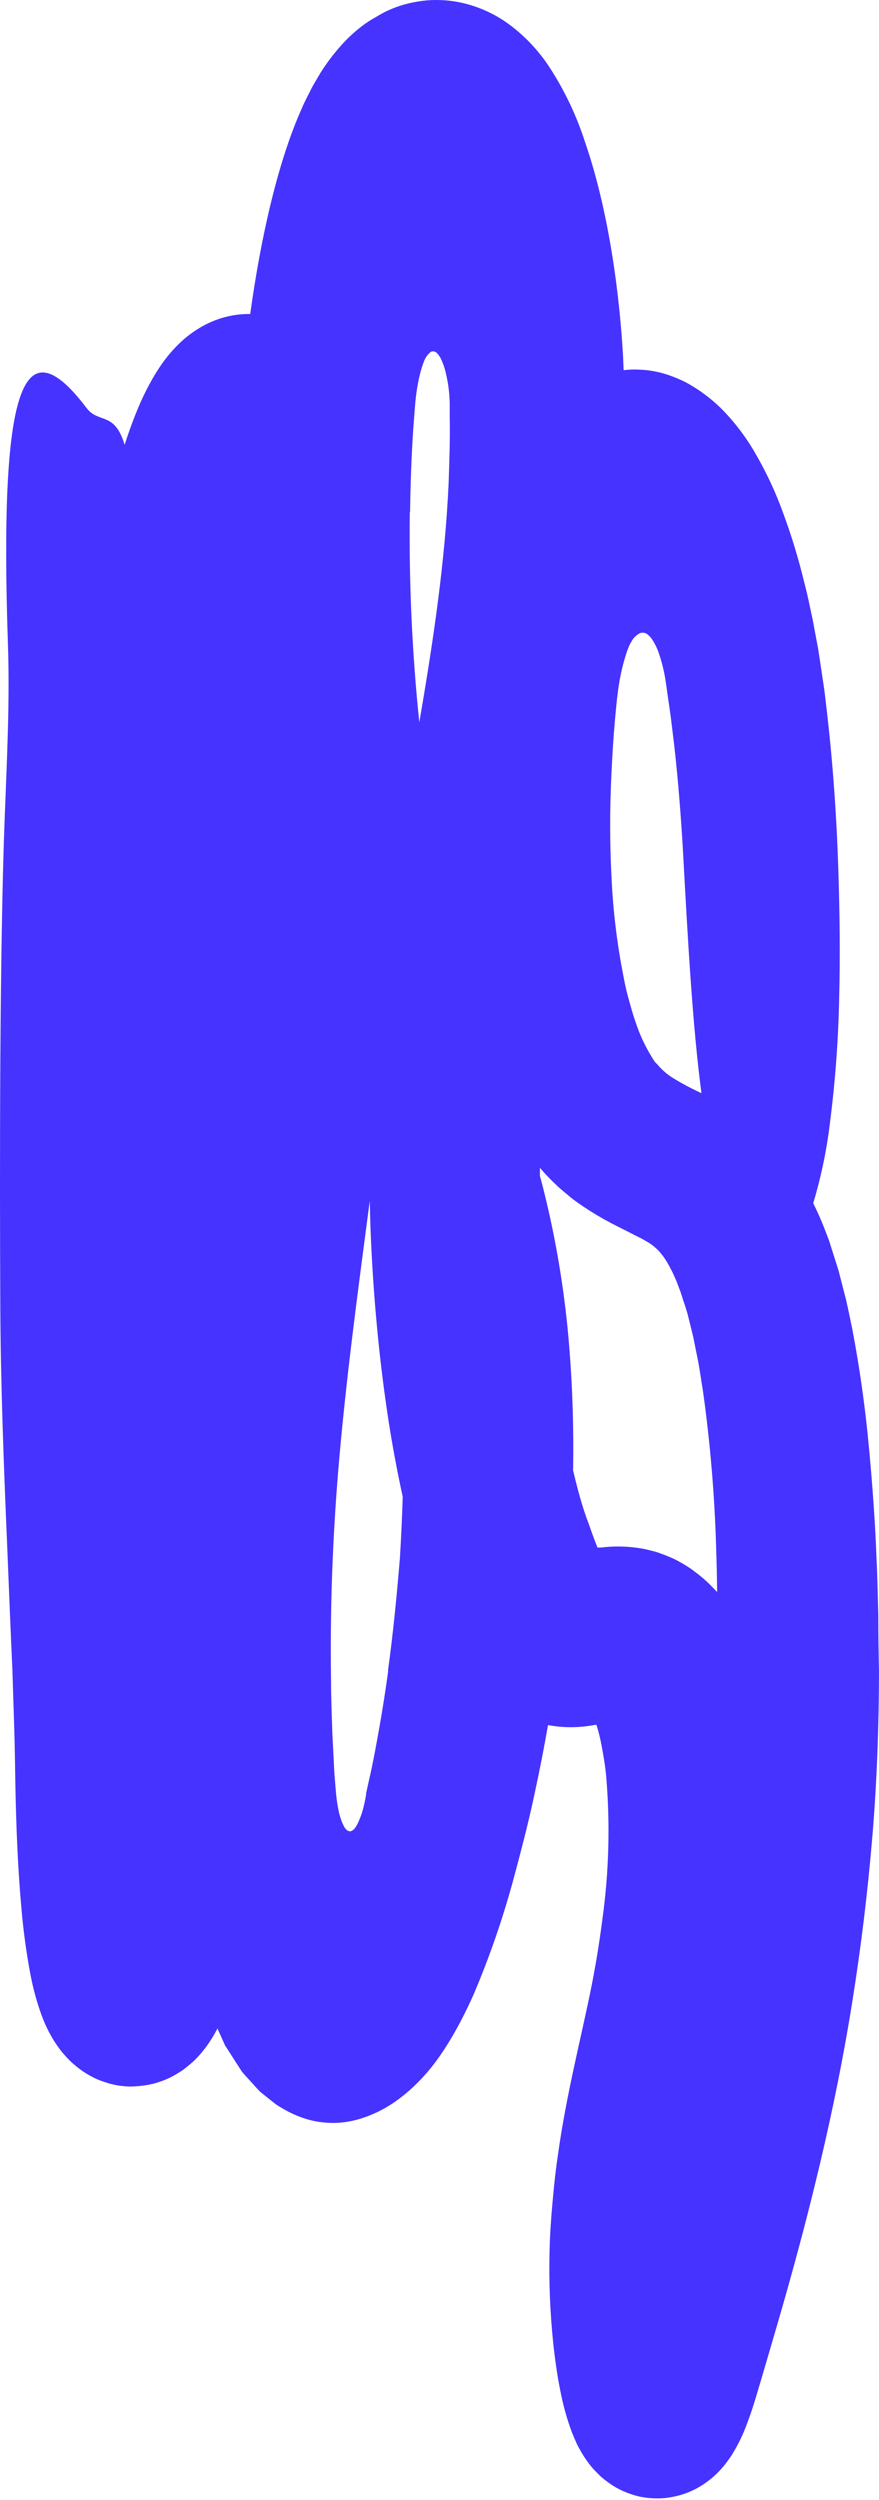 <svg width="196" height="557" viewBox="0 0 196 557" fill="none" xmlns="http://www.w3.org/2000/svg">
<path d="M195.841 359.786C195.716 355.588 195.659 351.39 195.443 347.192C195.135 338.796 194.498 330.366 193.702 321.902C192.905 313.437 191.711 304.916 190.073 296.281C189.606 294.108 189.197 291.946 188.696 289.773L187.001 283.163L184.862 276.417C184.009 274.142 183.144 271.866 182.052 269.591C181.824 269.09 181.586 268.59 181.335 268.089C183.067 262.319 184.304 256.412 185.033 250.432C186.23 241.197 186.925 231.904 187.115 222.593C187.365 213.059 187.228 203.685 186.99 195.687C186.625 182.877 185.761 170.021 184.202 157.006L183.918 154.571L183.838 153.968L183.736 153.251L183.52 151.795L182.644 145.947L182.53 145.219L182.473 144.855L182.393 144.355L181.995 142.25L181.21 138.04C180.596 135.287 180.072 132.466 179.333 129.769C178.061 124.492 176.477 119.295 174.589 114.206C172.946 109.65 170.893 105.252 168.457 101.066C166.447 97.551 164.005 94.302 161.187 91.395C158.752 88.923 155.96 86.829 152.905 85.183C151.353 84.398 149.735 83.751 148.069 83.249C146.19 82.703 144.247 82.4 142.29 82.351C141.211 82.299 140.13 82.345 139.059 82.487L138.922 79.211C137.876 61.463 134.906 44.477 130.378 31.428C128.498 25.641 125.866 20.125 122.551 15.023C120.027 11.145 116.801 7.773 113.04 5.079C111.316 3.867 109.461 2.852 107.511 2.053C105.286 1.131 102.948 0.507 100.56 0.199C99.125 0.028 97.68 -0.033 96.237 0.016C94.903 0.079 93.575 0.243 92.266 0.506C90.106 0.915 88.01 1.608 86.031 2.565C85.11 3.031 84.234 3.543 83.369 4.055C82.484 4.55 81.636 5.109 80.832 5.728C79.085 7.039 77.476 8.526 76.031 10.165C74.35 12.045 72.828 14.062 71.48 16.194L70.4 18.026C70.047 18.64 69.683 19.221 69.342 19.926C68.659 21.303 67.954 22.577 67.305 24.124C62.015 35.899 58.204 52.566 55.792 69.961C54.084 69.94 52.38 70.127 50.718 70.519C50.228 70.633 49.739 70.769 49.261 70.917C48.784 71.065 48.386 71.213 47.953 71.372C47.148 71.682 46.361 72.039 45.598 72.442C43.325 73.652 41.253 75.206 39.455 77.049C38.229 78.298 37.106 79.645 36.098 81.076C35.234 82.317 34.506 83.488 33.88 84.592C32.744 86.606 31.726 88.683 30.831 90.815C30 92.783 29.295 94.683 28.658 96.504C28.351 97.379 28.066 98.244 27.793 99.109C25.518 91.543 22.014 94.49 19.295 90.895C12.025 81.315 7.19 80.257 4.391 88.733C1.592 97.209 0.807 115.218 1.775 143.706C2.195 156.107 1.547 169.247 1.058 181.921C-0.08 211.25 -0.08 260.626 0.068 290.24C0.125 308.136 0.853 326.919 1.638 345.292C2.002 354.485 2.377 363.575 2.776 372.403C2.912 376.818 3.049 381.175 3.185 385.441C3.322 389.708 3.356 394.008 3.436 398.149C3.618 407.08 3.947 416.034 4.789 425.34C5.209 430.247 5.877 435.131 6.792 439.97C7.361 442.975 8.164 445.93 9.192 448.81C9.534 449.72 9.875 450.585 10.387 451.677L10.751 452.44C10.887 452.713 11.069 453.031 11.229 453.327L11.741 454.226L12.002 454.658L12.355 455.204L13.095 456.262C13.364 456.658 13.657 457.038 13.97 457.4C14.346 457.832 14.721 458.253 15.108 458.663L15.7 459.266C15.927 459.493 16.246 459.766 16.519 459.994C17.088 460.483 17.657 460.949 18.294 461.382L18.749 461.7L19.397 462.11C19.852 462.372 20.307 462.622 20.774 462.861C21.24 463.1 21.673 463.304 22.241 463.521C22.81 463.737 23.447 463.964 24.062 464.146C24.676 464.328 25.302 464.476 25.927 464.601C26.553 464.726 27.327 464.806 28.032 464.863C28.738 464.92 29.454 464.92 30.148 464.863C30.838 464.829 31.525 464.761 32.208 464.658C32.885 464.564 33.557 464.435 34.221 464.271C34.836 464.112 35.359 463.93 35.939 463.737C36.519 463.543 37.077 463.304 37.578 463.065C37.873 462.94 38.089 462.826 38.283 462.724L38.908 462.383C39.318 462.155 39.728 461.905 40.126 461.655L40.717 461.268L41.161 460.938C41.741 460.494 42.299 460.028 42.856 459.539C43.414 459.049 43.687 458.742 44.085 458.333L44.642 457.718L45.075 457.206L45.905 456.148C46.877 454.828 47.74 453.432 48.488 451.973C49.057 453.247 49.626 454.521 50.183 455.75L52.663 459.607L53.903 461.53C54.336 462.11 54.802 462.553 55.257 463.077C56.179 464.067 57.066 465.125 57.999 466.069L61.002 468.469C61.497 468.872 62.026 469.23 62.584 469.539C63.118 469.88 63.721 470.187 64.267 470.495C65.489 471.134 66.764 471.663 68.079 472.076C69.601 472.554 71.174 472.852 72.766 472.963C74.35 473.079 75.943 473.007 77.51 472.747C78.858 472.521 80.183 472.175 81.469 471.712C83.867 470.856 86.137 469.677 88.216 468.208C90.479 466.593 92.561 464.739 94.427 462.679C98.478 458.287 102.289 451.848 105.657 444.282C109.128 436.1 112.043 427.692 114.383 419.117C117.124 408.969 118.273 404.076 119.343 399.002C120.389 394.148 121.341 389.271 122.198 384.372C122.653 384.451 123.097 384.531 123.541 384.588C126.028 384.929 128.551 384.929 131.038 384.588C131.683 384.505 132.331 384.402 132.984 384.281C133.453 385.774 133.833 387.293 134.121 388.832C134.554 391.107 134.952 393.382 135.179 395.931C136.067 406.487 135.781 417.11 134.326 427.604C133.632 433.031 132.733 438.492 131.618 443.918C130.504 449.345 129.15 455.181 127.864 461.177C126.579 467.172 125.35 473.43 124.451 479.824C123.973 483.009 123.598 486.251 123.313 489.482C123.177 491.098 123.006 492.725 122.904 494.352L122.733 496.786L122.608 499.335C122.354 505.998 122.518 512.67 123.097 519.312C123.382 522.646 123.78 526.013 124.36 529.552C124.656 531.304 124.997 533.101 125.429 534.99C125.92 537.117 126.536 539.214 127.272 541.27C127.466 541.827 127.773 542.567 128.035 543.193C128.16 543.488 128.365 543.921 128.535 544.33C128.706 544.74 128.888 545.058 129.116 545.468C129.66 546.496 130.276 547.484 130.959 548.426C131.423 549.076 131.924 549.699 132.46 550.292L133.484 551.338L134.019 551.85L134.827 552.522C135.384 552.954 135.964 553.375 136.556 553.762L137.478 554.319C137.898 554.547 138.342 554.774 138.786 554.979C139.687 555.382 140.614 555.724 141.562 556.003C142.07 556.156 142.586 556.277 143.109 556.367C143.678 556.469 144.247 556.549 144.838 556.606C145.974 556.707 147.116 556.707 148.251 556.606C149.304 556.492 150.346 556.298 151.369 556.026C153.064 555.575 154.684 554.881 156.181 553.966C157.978 552.873 159.598 551.511 160.982 549.928C161.427 549.427 161.845 548.903 162.234 548.358L162.757 547.63C162.939 547.379 163.03 547.22 163.166 547.015C164.572 544.759 165.735 542.36 166.636 539.859C167.353 537.971 167.888 536.287 168.388 534.694L169.742 530.143L171.005 525.854L173.531 517.208C180.243 494.09 186.227 470.13 190.073 445.829C192.018 433.656 193.486 421.529 194.521 409.185C195.556 396.841 195.966 384.622 196 372.369C195.898 368.16 195.841 363.973 195.841 359.786ZM138.501 371.8V371.96V372.073C138.774 370.685 138.251 372.46 138.445 371.766L138.501 371.8ZM140.686 143.194C141.095 142.265 141.821 141.511 142.734 141.067C142.988 140.98 143.259 140.953 143.526 140.989C143.792 141.024 144.047 141.121 144.27 141.271C144.717 141.599 145.102 142.004 145.407 142.466C146.014 143.387 146.503 144.381 146.863 145.424C147.541 147.362 148.043 149.357 148.365 151.385L148.581 152.807L148.672 153.513L148.979 155.663L149.309 157.938L149.48 159.076L149.662 160.521L150.367 166.312C151.232 174.059 151.846 181.909 152.302 189.794C153.439 210.852 154.497 229.123 156.409 243.572C154.154 242.541 151.965 241.371 149.856 240.068C148.953 239.491 148.121 238.812 147.375 238.043C147 237.69 146.681 237.258 146.317 236.905C145.953 236.553 145.635 236.052 145.316 235.483C143.797 233.026 142.582 230.394 141.698 227.644C141.141 226.131 140.697 224.448 140.231 222.798C139.764 221.148 139.355 219.385 139.025 217.553C137.575 210.229 136.681 202.805 136.351 195.346C135.953 187.712 135.964 179.941 136.351 172.194C136.533 168.314 136.761 164.435 137.113 160.567C137.193 159.599 137.295 158.644 137.387 157.677L137.523 156.232L137.648 155.219L137.864 153.467L138.001 152.591C138.342 150.38 138.848 148.197 139.514 146.061C139.796 145.073 140.169 144.113 140.629 143.194H140.686ZM91.435 114.16C91.515 109.052 91.663 103.921 91.947 98.904C92.084 96.378 92.266 93.853 92.471 91.338L92.585 89.939L92.653 89.211C92.846 87.296 93.165 85.396 93.608 83.523C93.827 82.583 94.108 81.66 94.45 80.758C94.746 79.834 95.303 79.016 96.054 78.403C96.27 78.296 96.514 78.261 96.751 78.302C96.989 78.343 97.207 78.458 97.374 78.63C97.718 78.961 98.006 79.346 98.227 79.768C98.655 80.627 98.994 81.526 99.24 82.453C99.735 84.315 100.055 86.22 100.196 88.142L100.275 89.621V90.349V92.544C100.378 97.55 100.207 102.556 100.036 107.573C99.251 125.139 96.623 142.773 93.495 160.953C91.886 145.41 91.179 129.786 91.379 114.16H91.435ZM86.566 372.278C85.997 376.45 85.345 380.621 84.609 384.793C84.222 386.863 83.87 388.945 83.472 391.005L82.846 394.099L82.539 395.521L82.232 396.852L81.697 399.298L81.629 399.594V399.697V399.913L81.469 400.789C81.356 401.38 81.219 401.995 81.06 402.632C80.738 403.987 80.26 405.3 79.638 406.545C79.296 407.148 78.864 407.876 78.147 408.036C77.984 408.046 77.819 408.021 77.666 407.962C77.513 407.903 77.374 407.812 77.26 407.694C77.03 407.473 76.837 407.216 76.691 406.932C76.086 405.723 75.665 404.431 75.44 403.098C75.292 402.404 75.189 401.699 75.087 400.971L74.95 399.833L74.689 396.704L74.552 394.952L74.404 392.063L74.109 386.249C73.995 382.347 73.824 378.456 73.813 374.542C73.574 358.888 74.143 343.142 75.428 327.579C77.078 307.794 79.785 287.851 82.448 267.589C82.527 271.434 82.653 275.268 82.857 279.113C83.506 291.525 84.7 303.903 86.6 316.327C87.476 322.015 88.534 327.704 89.797 333.495C89.661 338.045 89.452 342.596 89.171 347.147C88.477 355.554 87.658 363.928 86.509 372.278H86.566ZM127.796 327.408C127.932 318.398 127.682 309.342 126.943 300.229C126.027 288.621 124.166 277.107 121.379 265.802C121.072 264.517 120.731 263.254 120.389 261.991C120.389 261.4 120.389 260.853 120.389 260.205C121.536 261.545 122.755 262.821 124.041 264.028C124.997 264.96 126.044 265.78 127.056 266.633C128.069 267.486 129.138 268.203 130.174 268.908C132.076 270.181 134.043 271.354 136.067 272.424C137.921 273.413 139.48 274.13 140.765 274.813C142.051 275.495 143.109 275.951 143.826 276.417C144.911 276.985 145.901 277.718 146.761 278.59C147.656 279.543 148.422 280.61 149.036 281.764C149.253 282.071 149.446 282.56 149.651 282.902C149.884 283.322 150.093 283.755 150.276 284.199L150.891 285.587L151.471 287.145C151.892 288.124 152.199 289.421 152.609 290.479L153.143 292.197C153.337 292.743 153.462 293.437 153.633 294.051L154.566 297.817L155.362 301.81C155.942 304.427 156.295 307.282 156.761 310.024C158.371 321.559 159.347 333.173 159.685 344.815C159.799 348.114 159.871 351.425 159.901 354.747L159.583 354.371C158.877 353.632 158.149 352.904 157.398 352.21C156.523 351.424 155.608 350.684 154.657 349.991C154.123 349.583 153.569 349.203 152.996 348.853C152.393 348.478 151.778 348.125 151.164 347.795C150.474 347.426 149.763 347.096 149.036 346.806C148.274 346.487 147.501 346.203 146.761 345.941C146.022 345.679 145.384 345.554 144.69 345.372C143.996 345.19 143.325 345.065 142.665 344.962C140.284 344.585 137.868 344.486 135.464 344.667L133.928 344.815H133.564H133.314C133.278 344.818 133.242 344.809 133.212 344.788C133.183 344.767 133.162 344.736 133.154 344.701C133.149 344.671 133.149 344.64 133.154 344.61C133.314 344.985 132.745 343.631 132.426 342.744C132.108 341.857 131.709 340.799 131.368 339.786C129.855 335.895 128.717 331.595 127.739 327.397L127.796 327.408Z" fill="#4633FF"/>
</svg>
